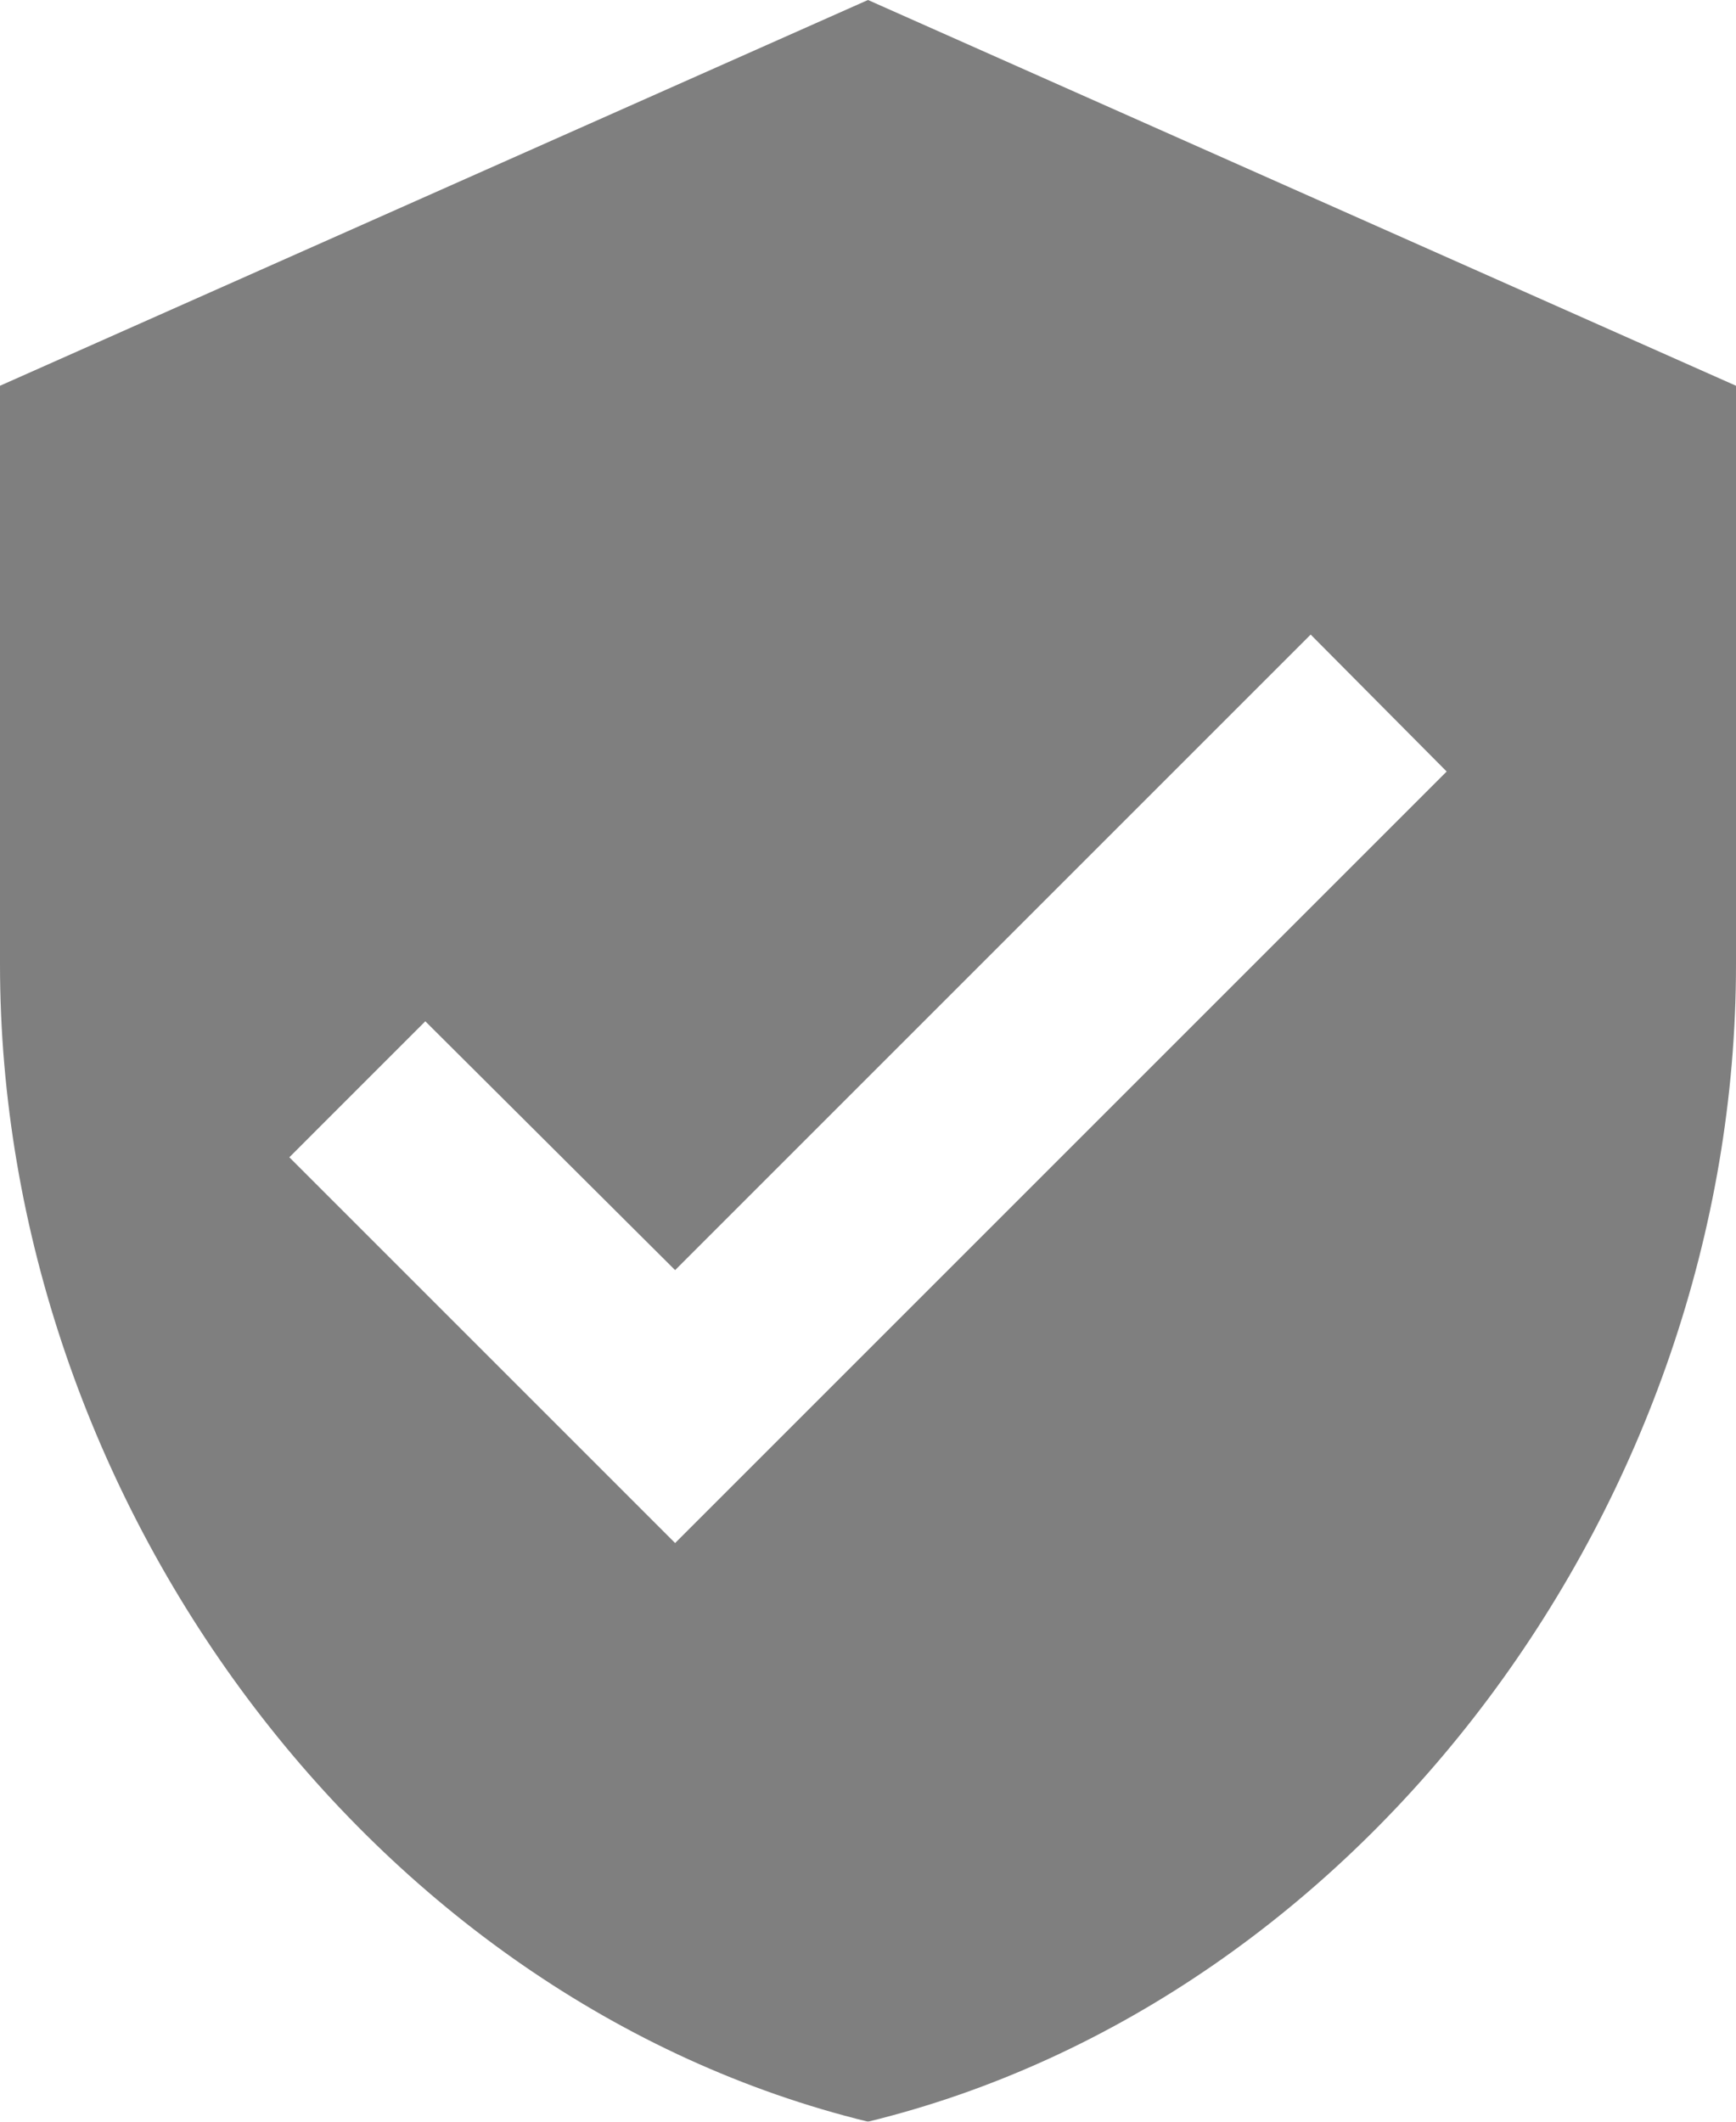 
<svg width="18px" height="22px" viewBox="0 0 18 22" version="1.1" xmlns="http://www.w3.org/2000/svg" xmlns:xlink="http://www.w3.org/1999/xlink">
    <defs></defs>
    <g id="Page-1" stroke="none" stroke-width="1" fill="none" fill-rule="evenodd" opacity="0.5">
        <g id="Dashboard-tablet" transform="translate(-109, -674)">
            <g id="Group" transform="translate(94, 655)">
                <g id="ic_verified_user_black_24px" transform="translate(12, 18)">
                    <polygon id="Shape" points="0 0 24 0 24 24 0 24"></polygon>
                    <path d="M12,1 L3,5 L3,11 C3,16.55 6.84,21.74 12,23 C17.16,21.74 21,16.55 21,11 L21,5 L12,1 Z M10,17 L6,13 L7.41,11.59 L10,14.17 L16.59,7.58 L18,9 L10,17 Z" id="Shape" fill="#000000" fill-rule="nonzero"></path>
                </g>
            </g>
        </g>
    </g>
</svg>